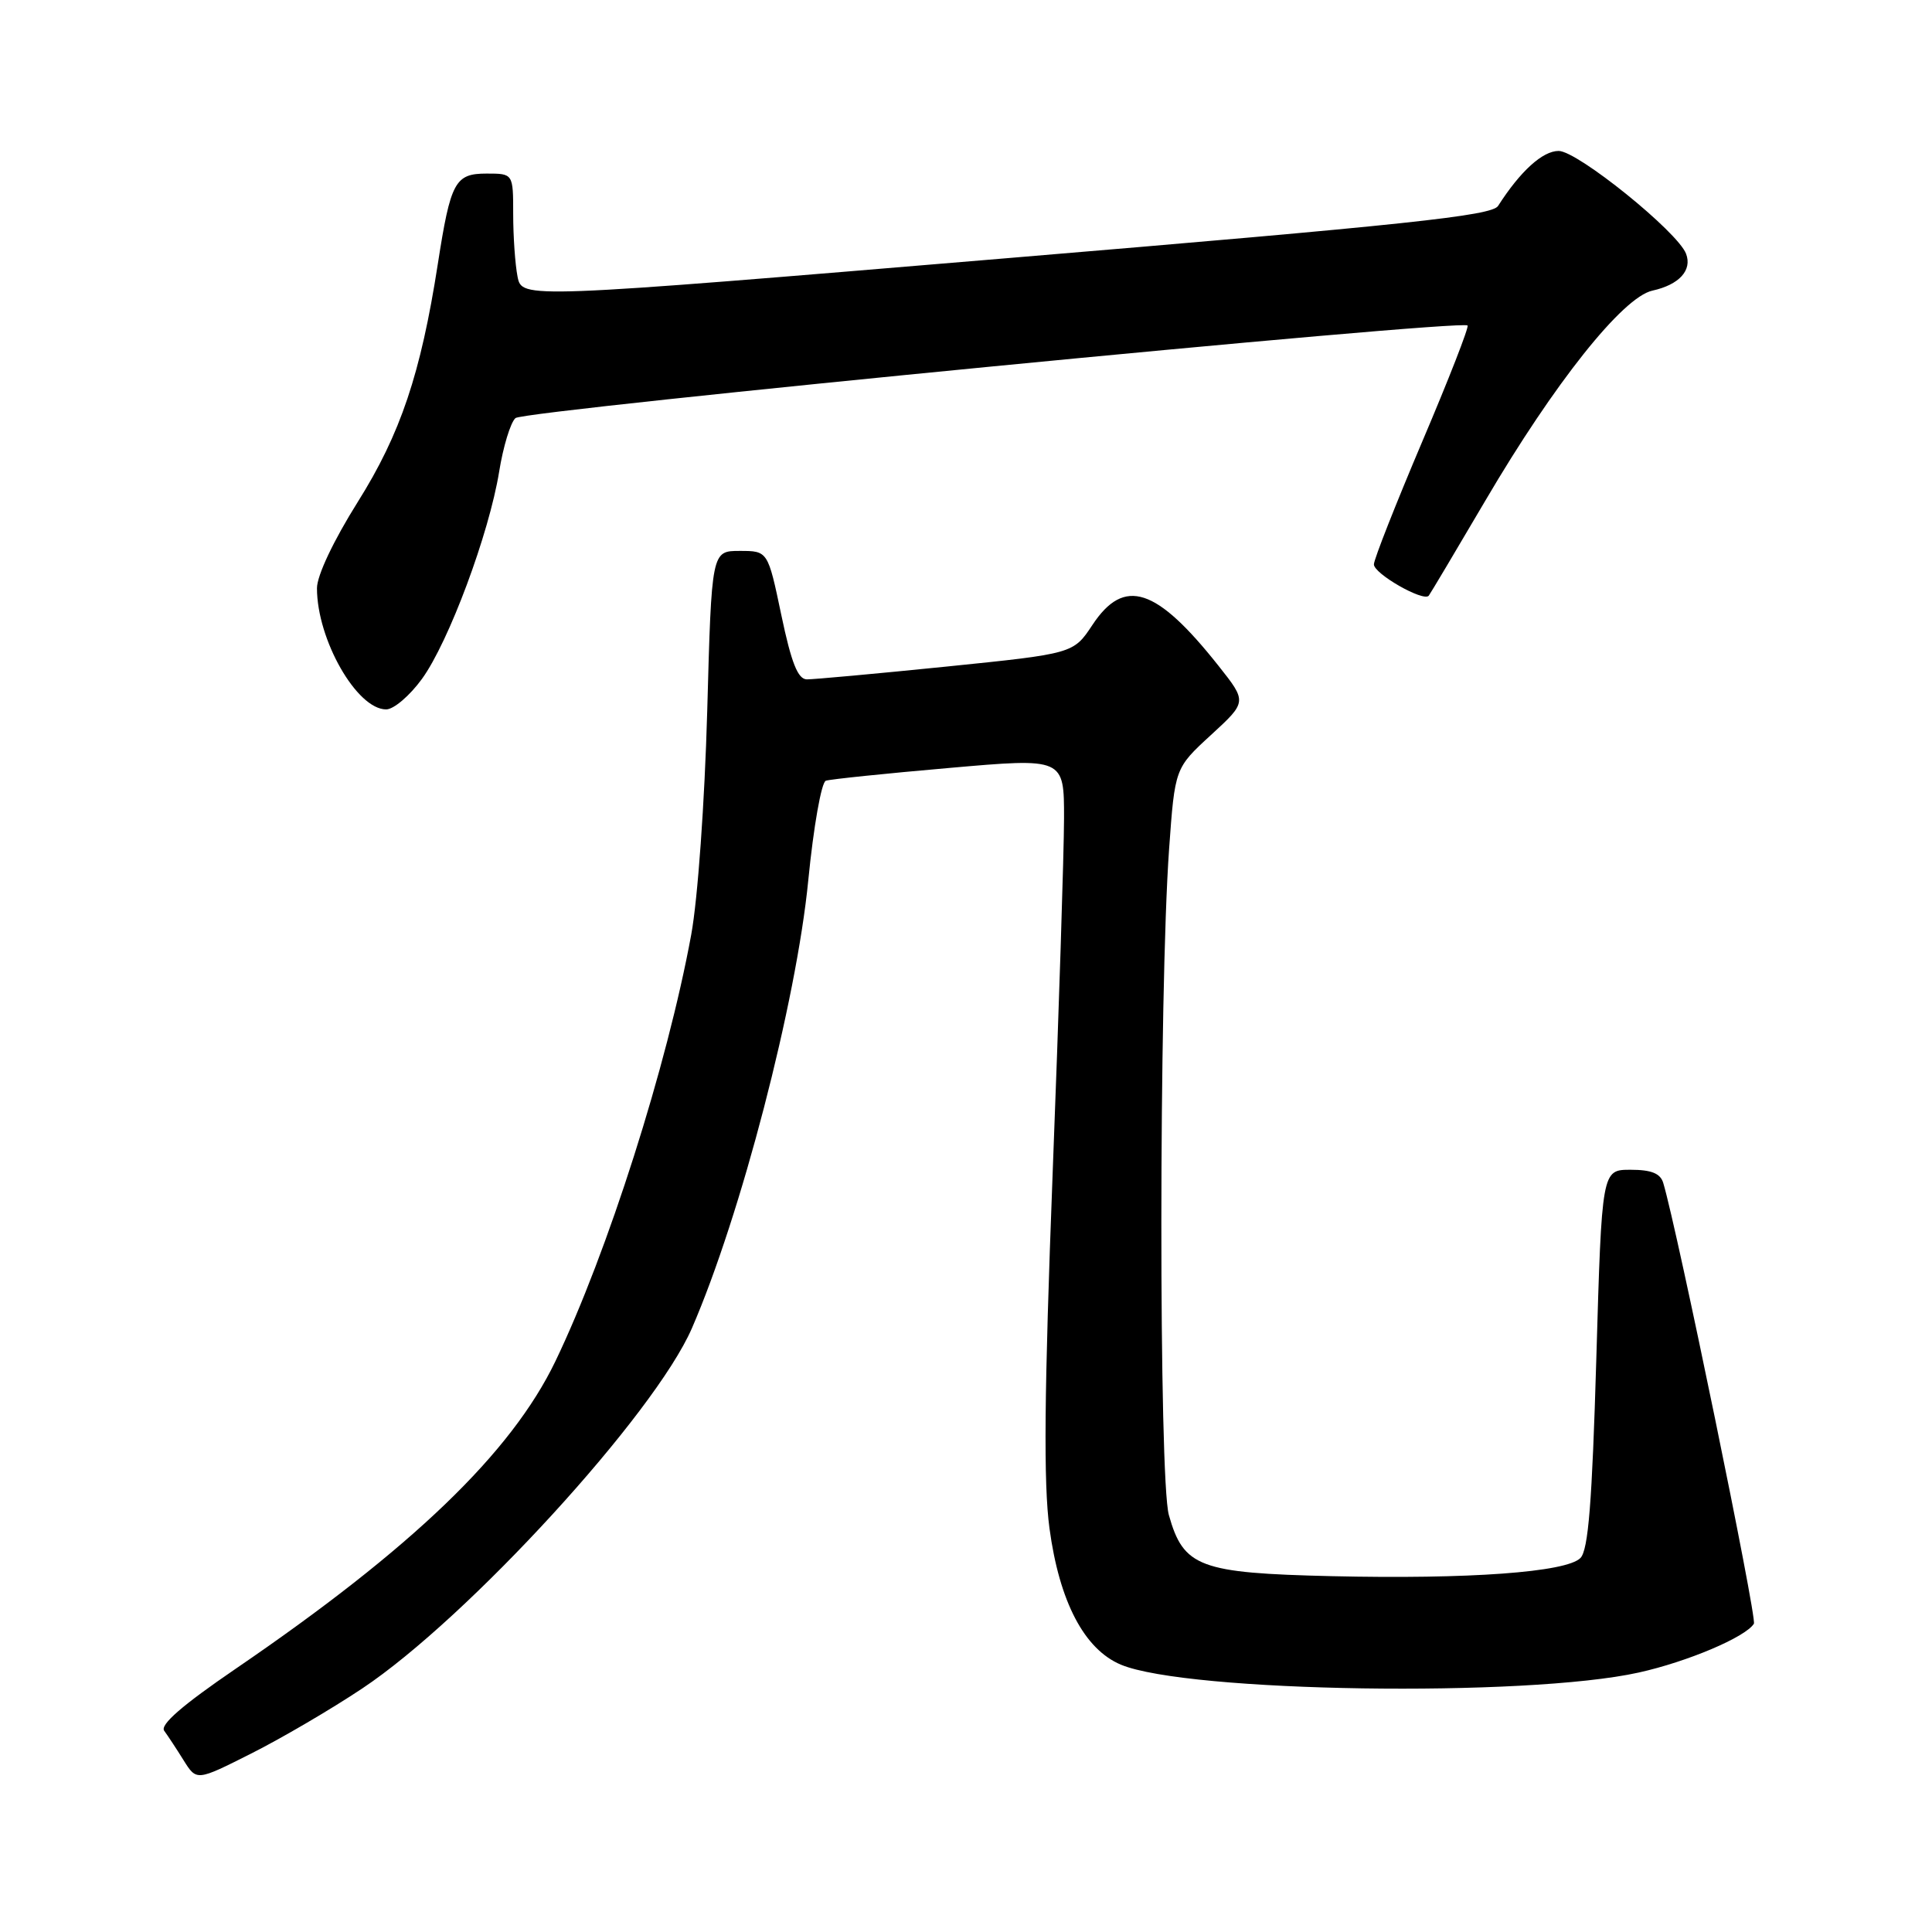 <?xml version="1.0" encoding="UTF-8" standalone="no"?>
<!DOCTYPE svg PUBLIC "-//W3C//DTD SVG 1.1//EN" "http://www.w3.org/Graphics/SVG/1.1/DTD/svg11.dtd" >
<svg xmlns="http://www.w3.org/2000/svg" xmlns:xlink="http://www.w3.org/1999/xlink" version="1.1" viewBox="0 0 256 256">
 <g >
 <path fill="currentColor"
d=" M 48.00 223.73 C 61.99 214.41 86.74 187.37 91.68 176.00 C 98.16 161.08 105.52 132.77 107.10 116.65 C 107.80 109.54 108.84 103.64 109.43 103.45 C 110.02 103.25 117.36 102.49 125.75 101.76 C 141.00 100.42 141.00 100.42 140.99 108.46 C 140.98 112.88 140.31 134.05 139.48 155.50 C 138.37 184.59 138.26 196.53 139.06 202.50 C 140.37 212.24 143.68 218.55 148.53 220.58 C 157.32 224.25 202.20 224.93 217.14 221.62 C 223.60 220.19 231.31 216.92 232.40 215.15 C 232.84 214.44 222.24 162.90 220.39 156.75 C 220.01 155.48 218.82 155.00 216.06 155.00 C 212.25 155.00 212.25 155.00 211.52 180.04 C 210.96 199.14 210.46 205.40 209.41 206.45 C 207.53 208.33 194.64 209.27 176.45 208.85 C 158.93 208.44 156.82 207.65 154.88 200.75 C 153.54 195.99 153.56 131.42 154.91 112.52 C 155.68 101.78 155.68 101.78 160.46 97.39 C 165.24 93.00 165.24 93.00 161.48 88.25 C 153.21 77.81 148.97 76.43 144.75 82.81 C 142.23 86.61 142.23 86.61 125.36 88.33 C 116.09 89.27 107.78 90.03 106.91 90.02 C 105.72 90.00 104.86 87.84 103.53 81.50 C 101.75 73.00 101.75 73.00 98.02 73.00 C 94.29 73.00 94.29 73.00 93.71 94.25 C 93.37 106.33 92.46 119.11 91.59 123.85 C 88.42 141.15 80.50 166.01 73.60 180.36 C 67.75 192.52 54.62 205.15 31.20 221.14 C 24.17 225.94 21.17 228.54 21.76 229.34 C 22.23 229.98 23.39 231.74 24.33 233.25 C 26.05 236.00 26.05 236.00 33.27 232.36 C 37.25 230.36 43.88 226.48 48.00 223.73 Z  M 55.91 89.96 C 59.47 85.06 64.81 70.69 66.14 62.50 C 66.67 59.20 67.64 56.00 68.30 55.40 C 69.42 54.36 193.62 42.28 194.46 43.13 C 194.67 43.33 191.97 50.25 188.46 58.50 C 184.96 66.75 182.07 74.07 182.05 74.77 C 182.00 76.00 188.63 79.79 189.32 78.93 C 189.51 78.69 192.89 73.02 196.82 66.33 C 205.97 50.74 215.02 39.38 218.95 38.51 C 222.50 37.73 224.25 35.81 223.41 33.62 C 222.29 30.70 209.03 20.00 206.53 20.00 C 204.40 20.00 201.46 22.67 198.50 27.29 C 197.67 28.59 186.38 29.79 133.33 34.22 C 69.17 39.59 69.17 39.59 68.58 36.67 C 68.26 35.06 68.00 31.33 68.00 28.37 C 68.00 23.00 68.00 23.00 64.48 23.00 C 60.29 23.00 59.71 24.07 58.01 35.00 C 55.75 49.52 53.07 57.50 47.40 66.52 C 44.19 71.64 42.00 76.26 42.00 77.94 C 42.00 84.75 47.28 94.00 51.17 94.00 C 52.17 94.00 54.30 92.18 55.91 89.96 Z "/>
</g>
</svg>